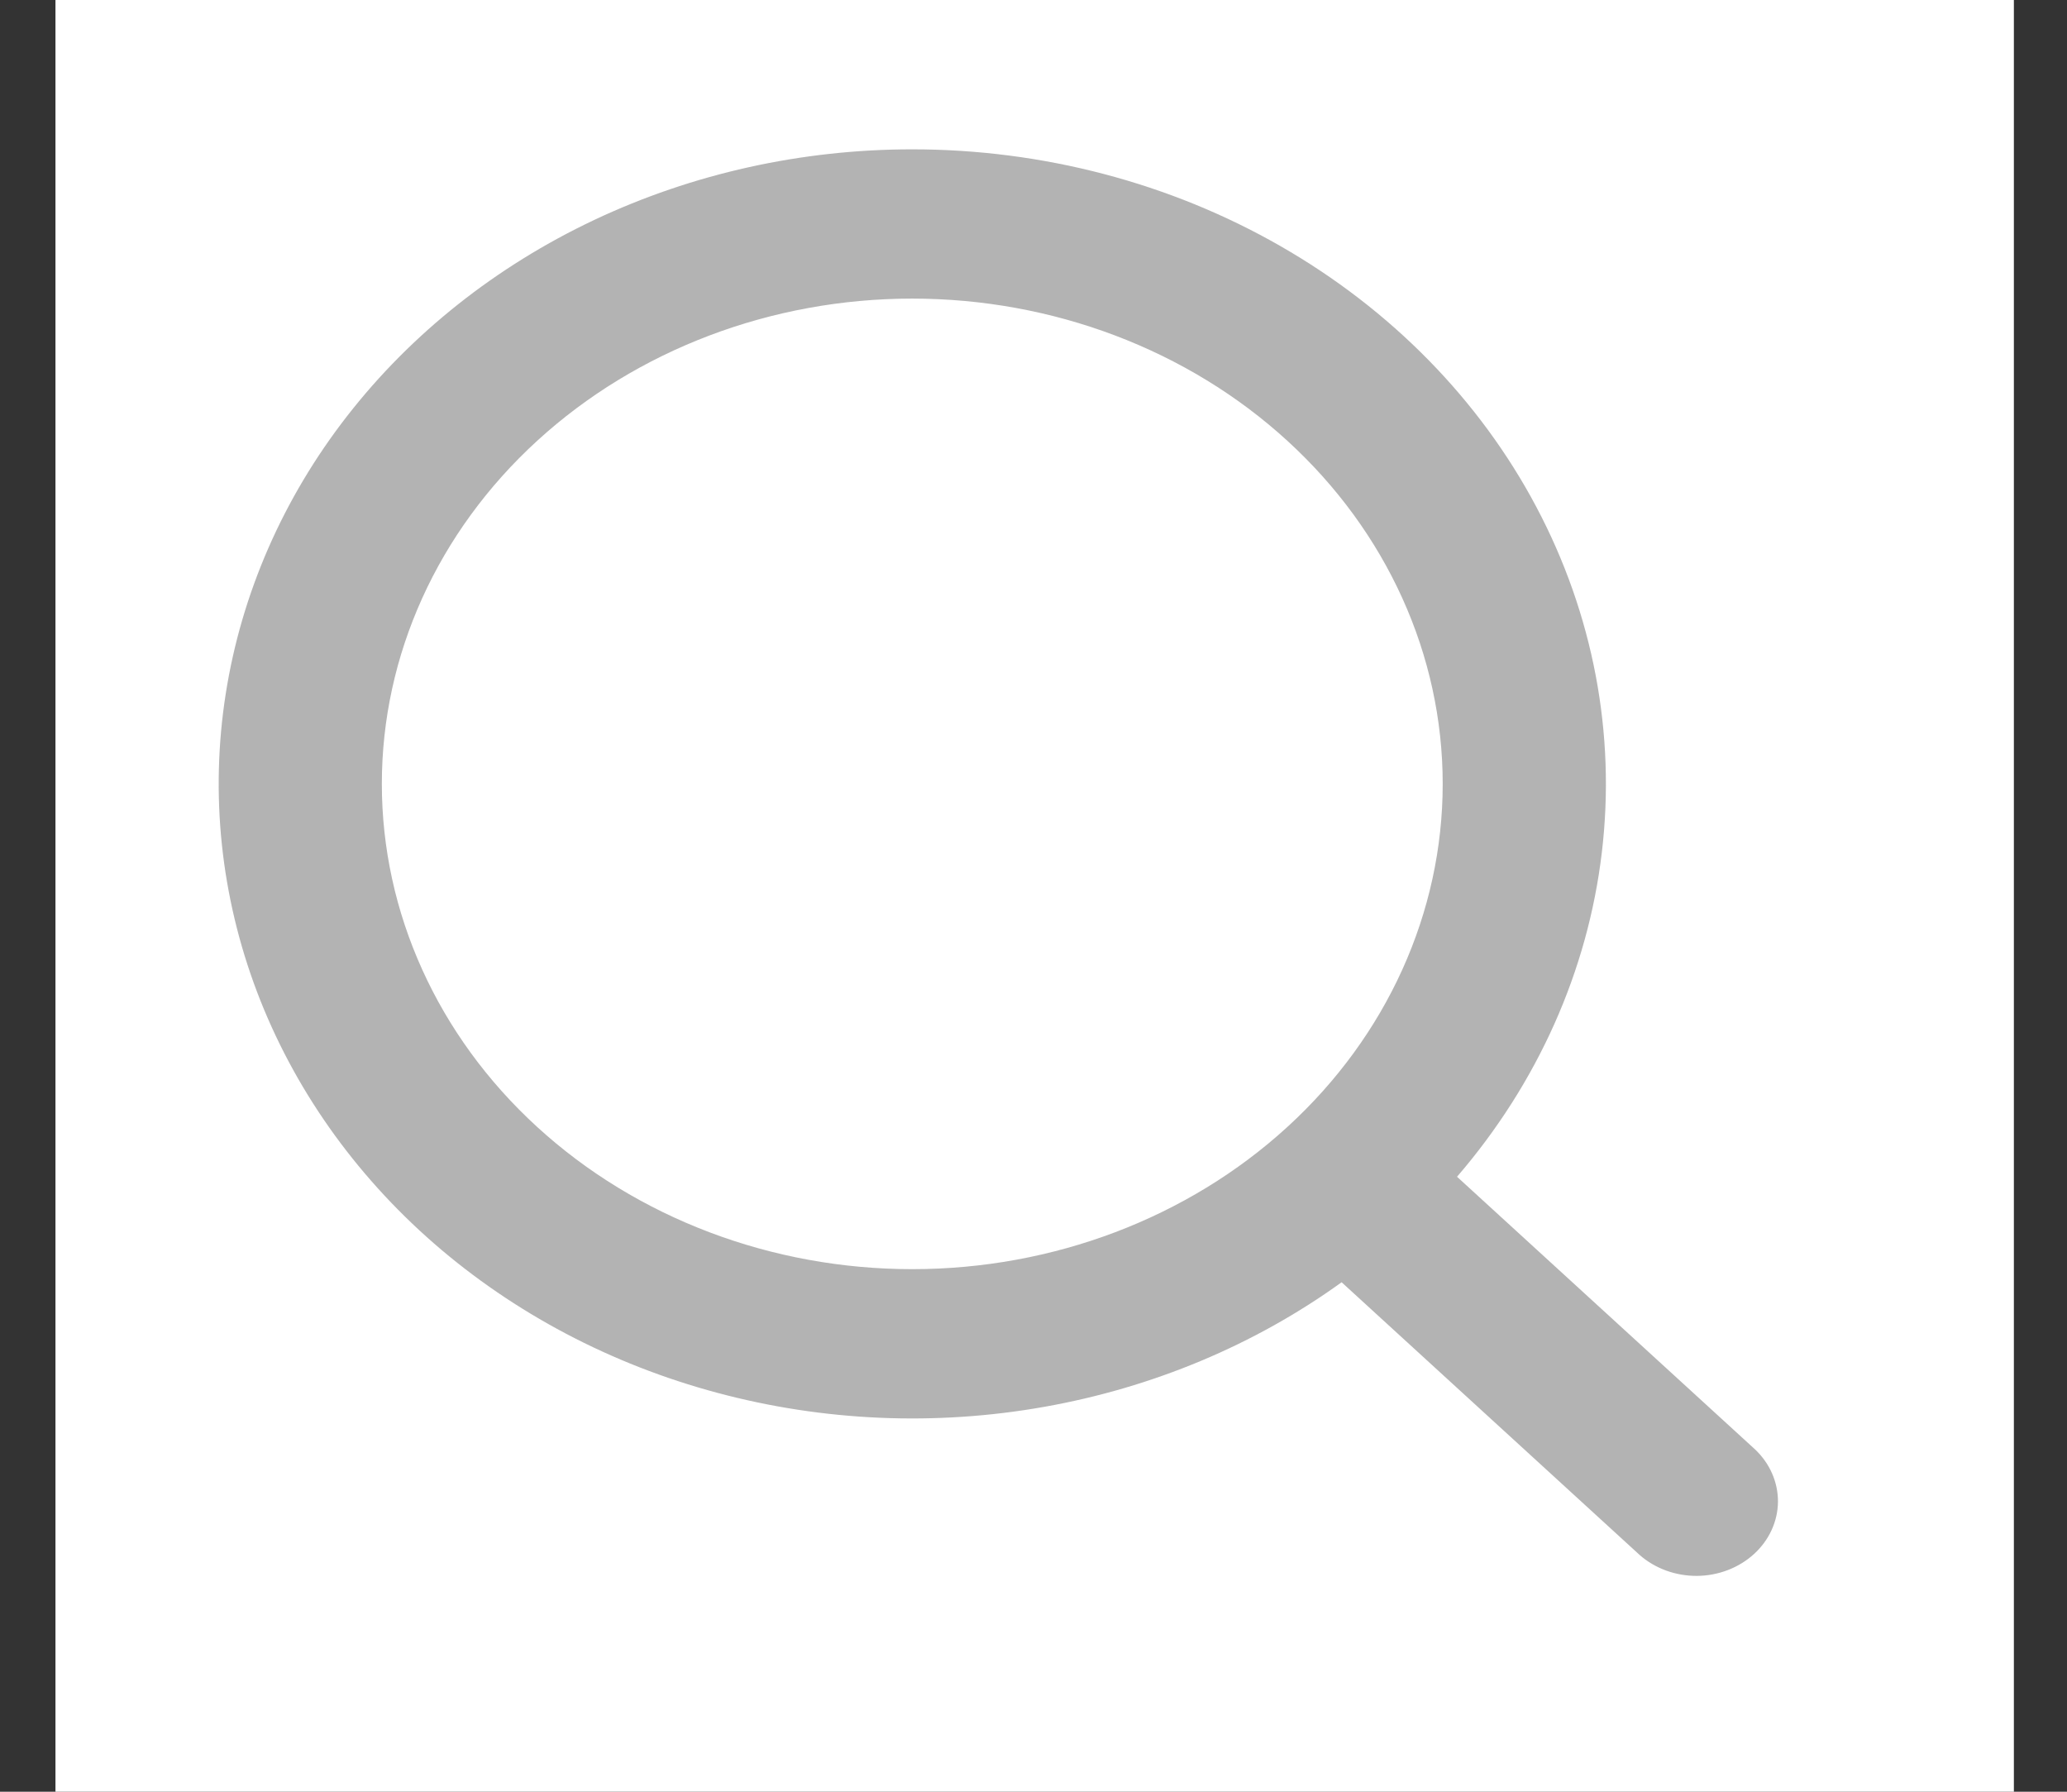 <svg width="30" height="26" viewBox="0 0 30 26" fill="none" xmlns="http://www.w3.org/2000/svg">
<rect x="0" y="0" width="30" height="26" fill="#333333" stroke="none"/>
<rect width="28.424" height="26" transform="translate(0.805)" fill="white"/>
<path fill-rule="evenodd" clip-rule="evenodd" d="M13.24 2.167C11.635 2.167 10.053 2.518 8.626 3.191C7.2 3.864 5.97 4.84 5.039 6.036C4.108 7.232 3.504 8.615 3.276 10.069C3.048 11.522 3.204 13.004 3.73 14.392C4.256 15.779 5.137 17.031 6.299 18.044C7.462 19.056 8.872 19.8 10.413 20.212C11.953 20.625 13.579 20.695 15.155 20.415C16.731 20.136 18.212 19.516 19.472 18.607L23.797 22.564C24.021 22.761 24.32 22.87 24.631 22.868C24.941 22.865 25.238 22.751 25.458 22.55C25.677 22.35 25.802 22.078 25.805 21.794C25.807 21.51 25.688 21.236 25.472 21.032L21.147 17.076C22.317 15.718 23.046 14.086 23.249 12.367C23.453 10.648 23.123 8.912 22.298 7.356C21.473 5.8 20.186 4.489 18.584 3.571C16.983 2.653 15.13 2.167 13.24 2.167ZM5.542 11.375C5.542 9.507 6.353 7.716 7.797 6.396C9.241 5.075 11.199 4.333 13.24 4.333C15.282 4.333 17.24 5.075 18.684 6.396C20.128 7.716 20.939 9.507 20.939 11.375C20.939 13.243 20.128 15.034 18.684 16.354C17.24 17.675 15.282 18.417 13.24 18.417C11.199 18.417 9.241 17.675 7.797 16.354C6.353 15.034 5.542 13.243 5.542 11.375Z" fill="#B3B3B3"/>
</svg>
